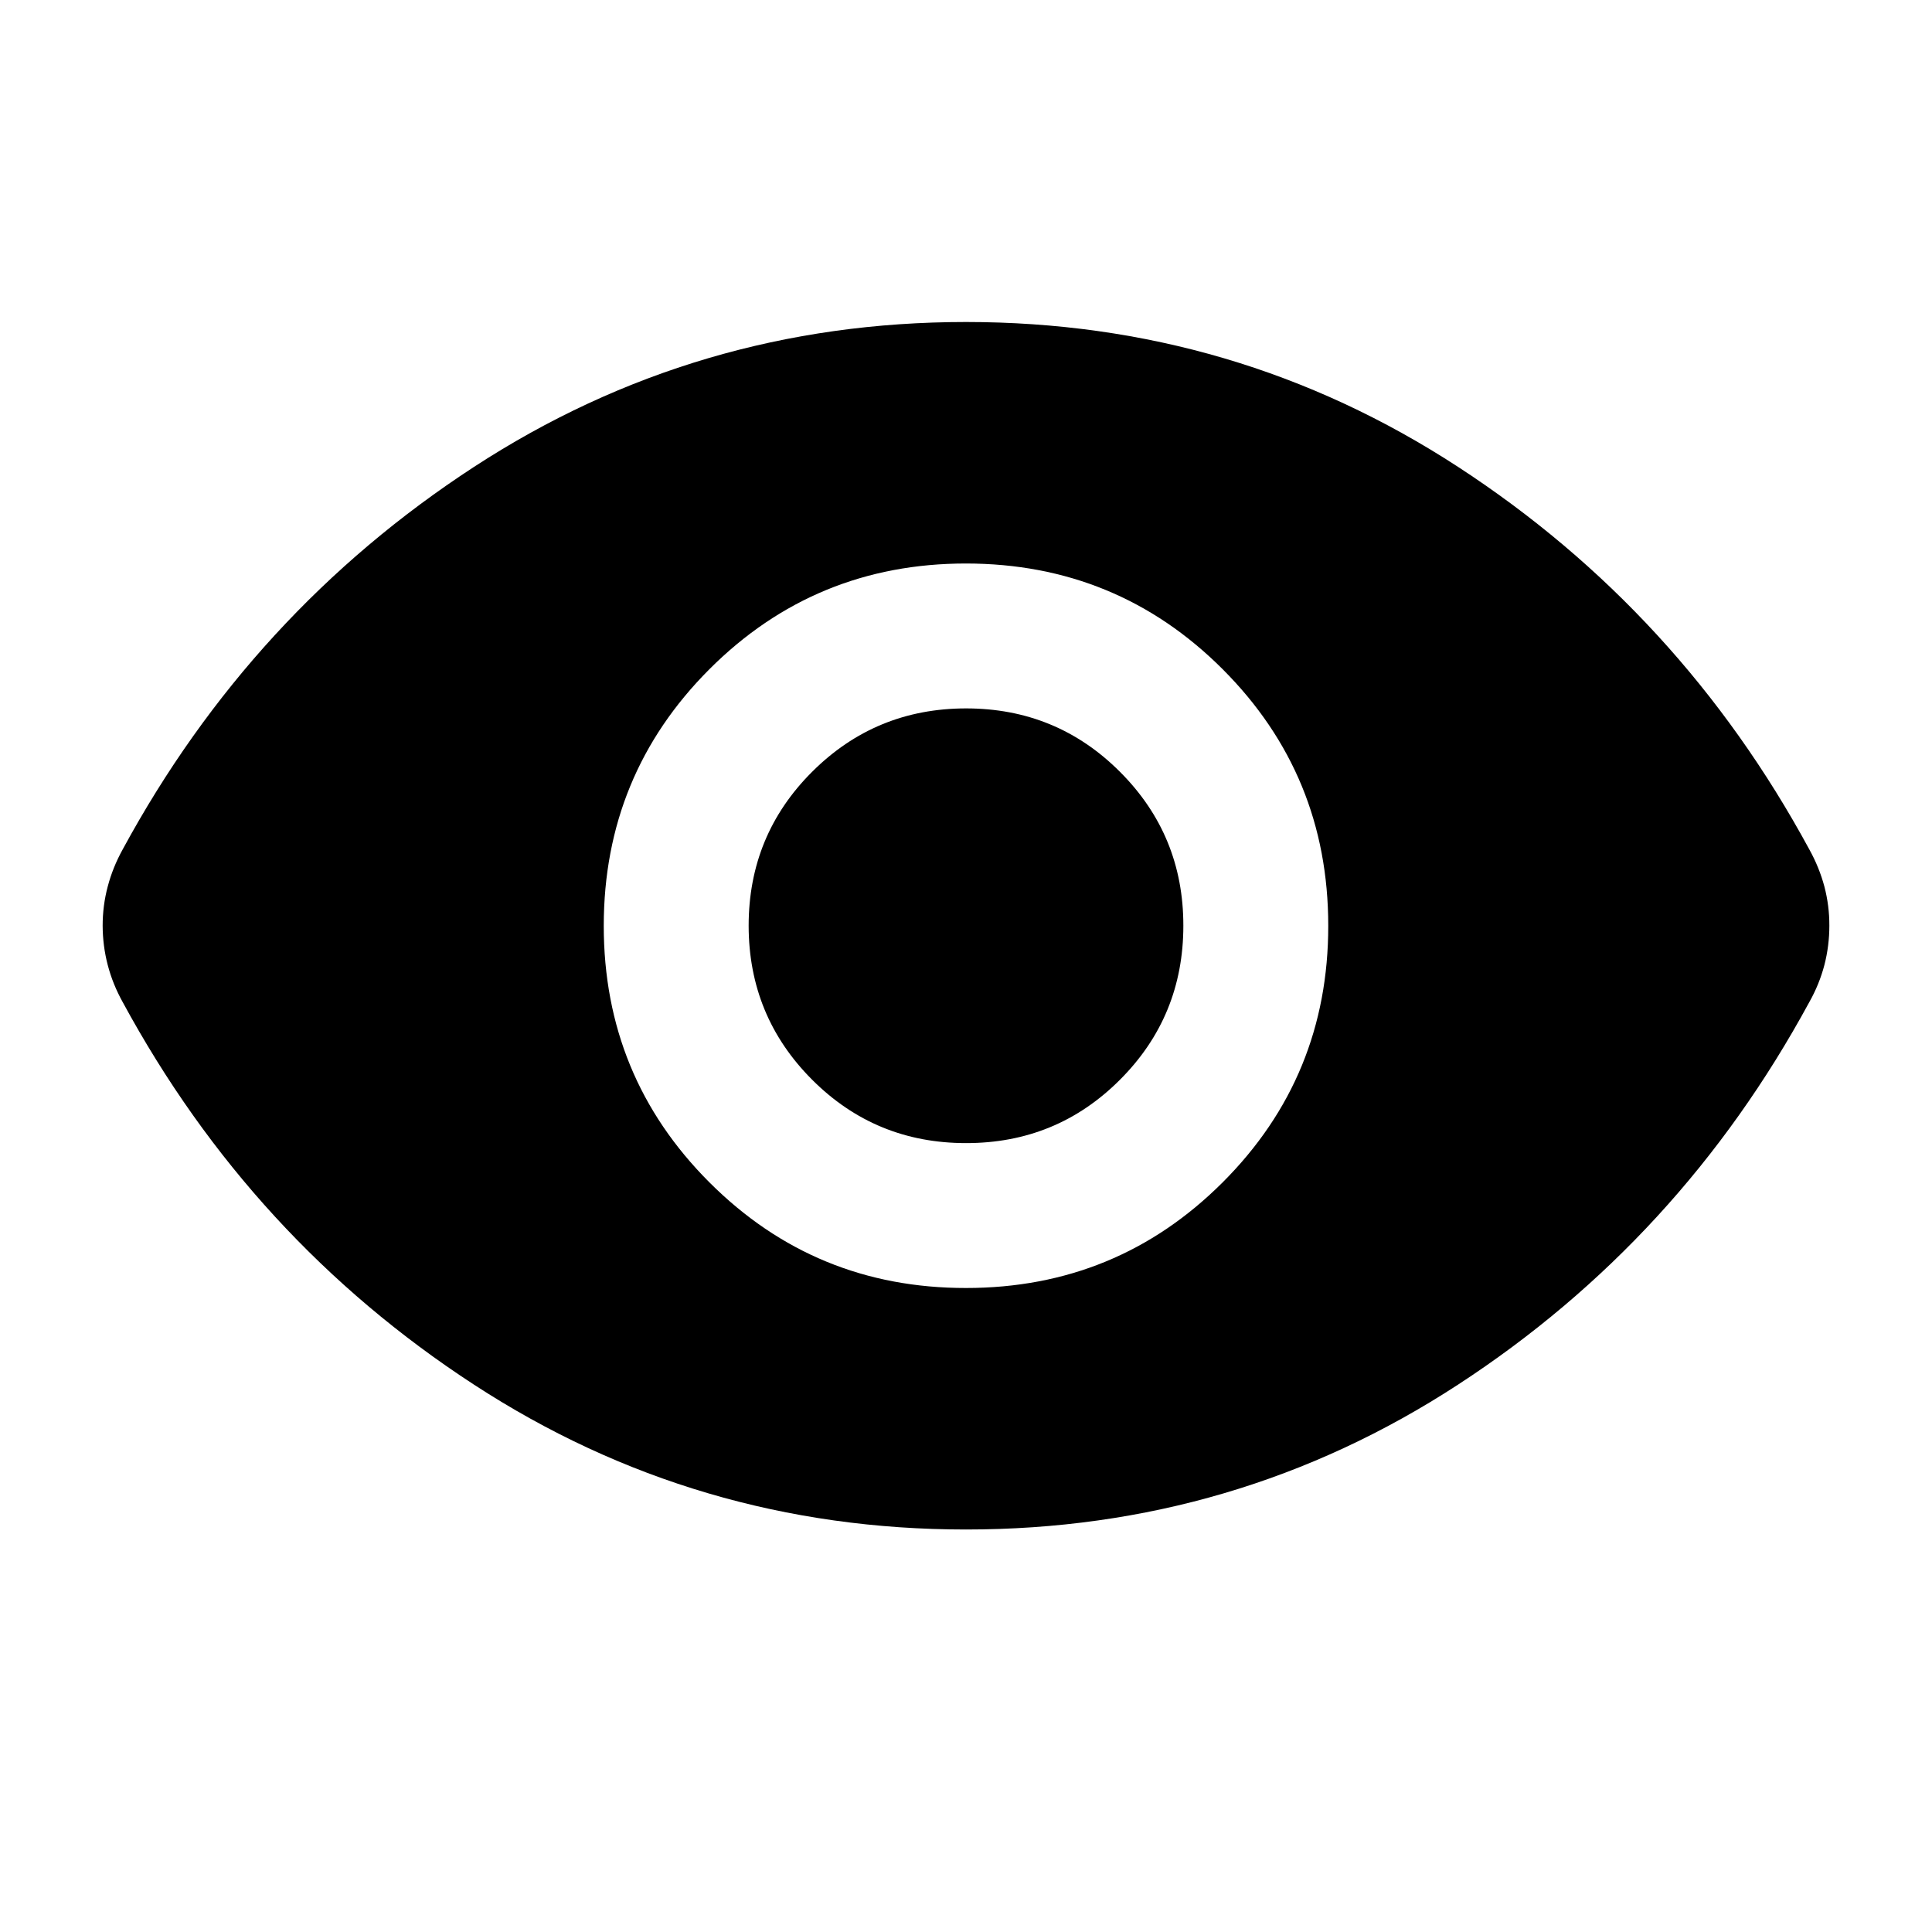 <svg width="30" height="30" viewBox="0 0 30 30" fill="none" xmlns="http://www.w3.org/2000/svg">
<path d="M15 20C16.562 20 17.891 19.453 18.985 18.36C20.079 17.267 20.626 15.938 20.625 14.375C20.625 12.812 20.078 11.485 18.985 10.391C17.892 9.298 16.563 8.751 15 8.75C13.438 8.75 12.11 9.297 11.016 10.391C9.923 11.485 9.376 12.813 9.375 14.375C9.375 15.938 9.922 17.266 11.016 18.36C12.11 19.454 13.438 20.001 15 20ZM15 17.75C14.062 17.75 13.266 17.422 12.61 16.765C11.954 16.108 11.626 15.312 11.625 14.375C11.625 13.438 11.953 12.641 12.61 11.985C13.267 11.329 14.063 11.001 15 11C15.938 11 16.735 11.328 17.391 11.985C18.048 12.642 18.376 13.438 18.375 14.375C18.375 15.312 18.047 16.11 17.391 16.766C16.735 17.423 15.938 17.751 15 17.75ZM15 23.75C12.208 23.75 9.661 23 7.359 21.5C5.056 20 3.239 18.021 1.906 15.562C1.802 15.375 1.724 15.182 1.673 14.985C1.621 14.787 1.595 14.584 1.594 14.375C1.594 14.167 1.62 13.963 1.673 13.765C1.725 13.567 1.803 13.374 1.906 13.188C3.24 10.729 5.058 8.75 7.36 7.25C9.662 5.75 12.209 5 15 5C17.792 5 20.339 5.75 22.641 7.25C24.944 8.75 26.761 10.729 28.094 13.188C28.198 13.375 28.276 13.568 28.329 13.766C28.381 13.965 28.407 14.168 28.406 14.375C28.406 14.583 28.38 14.787 28.329 14.985C28.277 15.183 28.199 15.376 28.094 15.562C26.76 18.021 24.943 20 22.641 21.5C20.34 23 17.793 23.75 15 23.75Z" fill="currentColor"/>
</svg>
